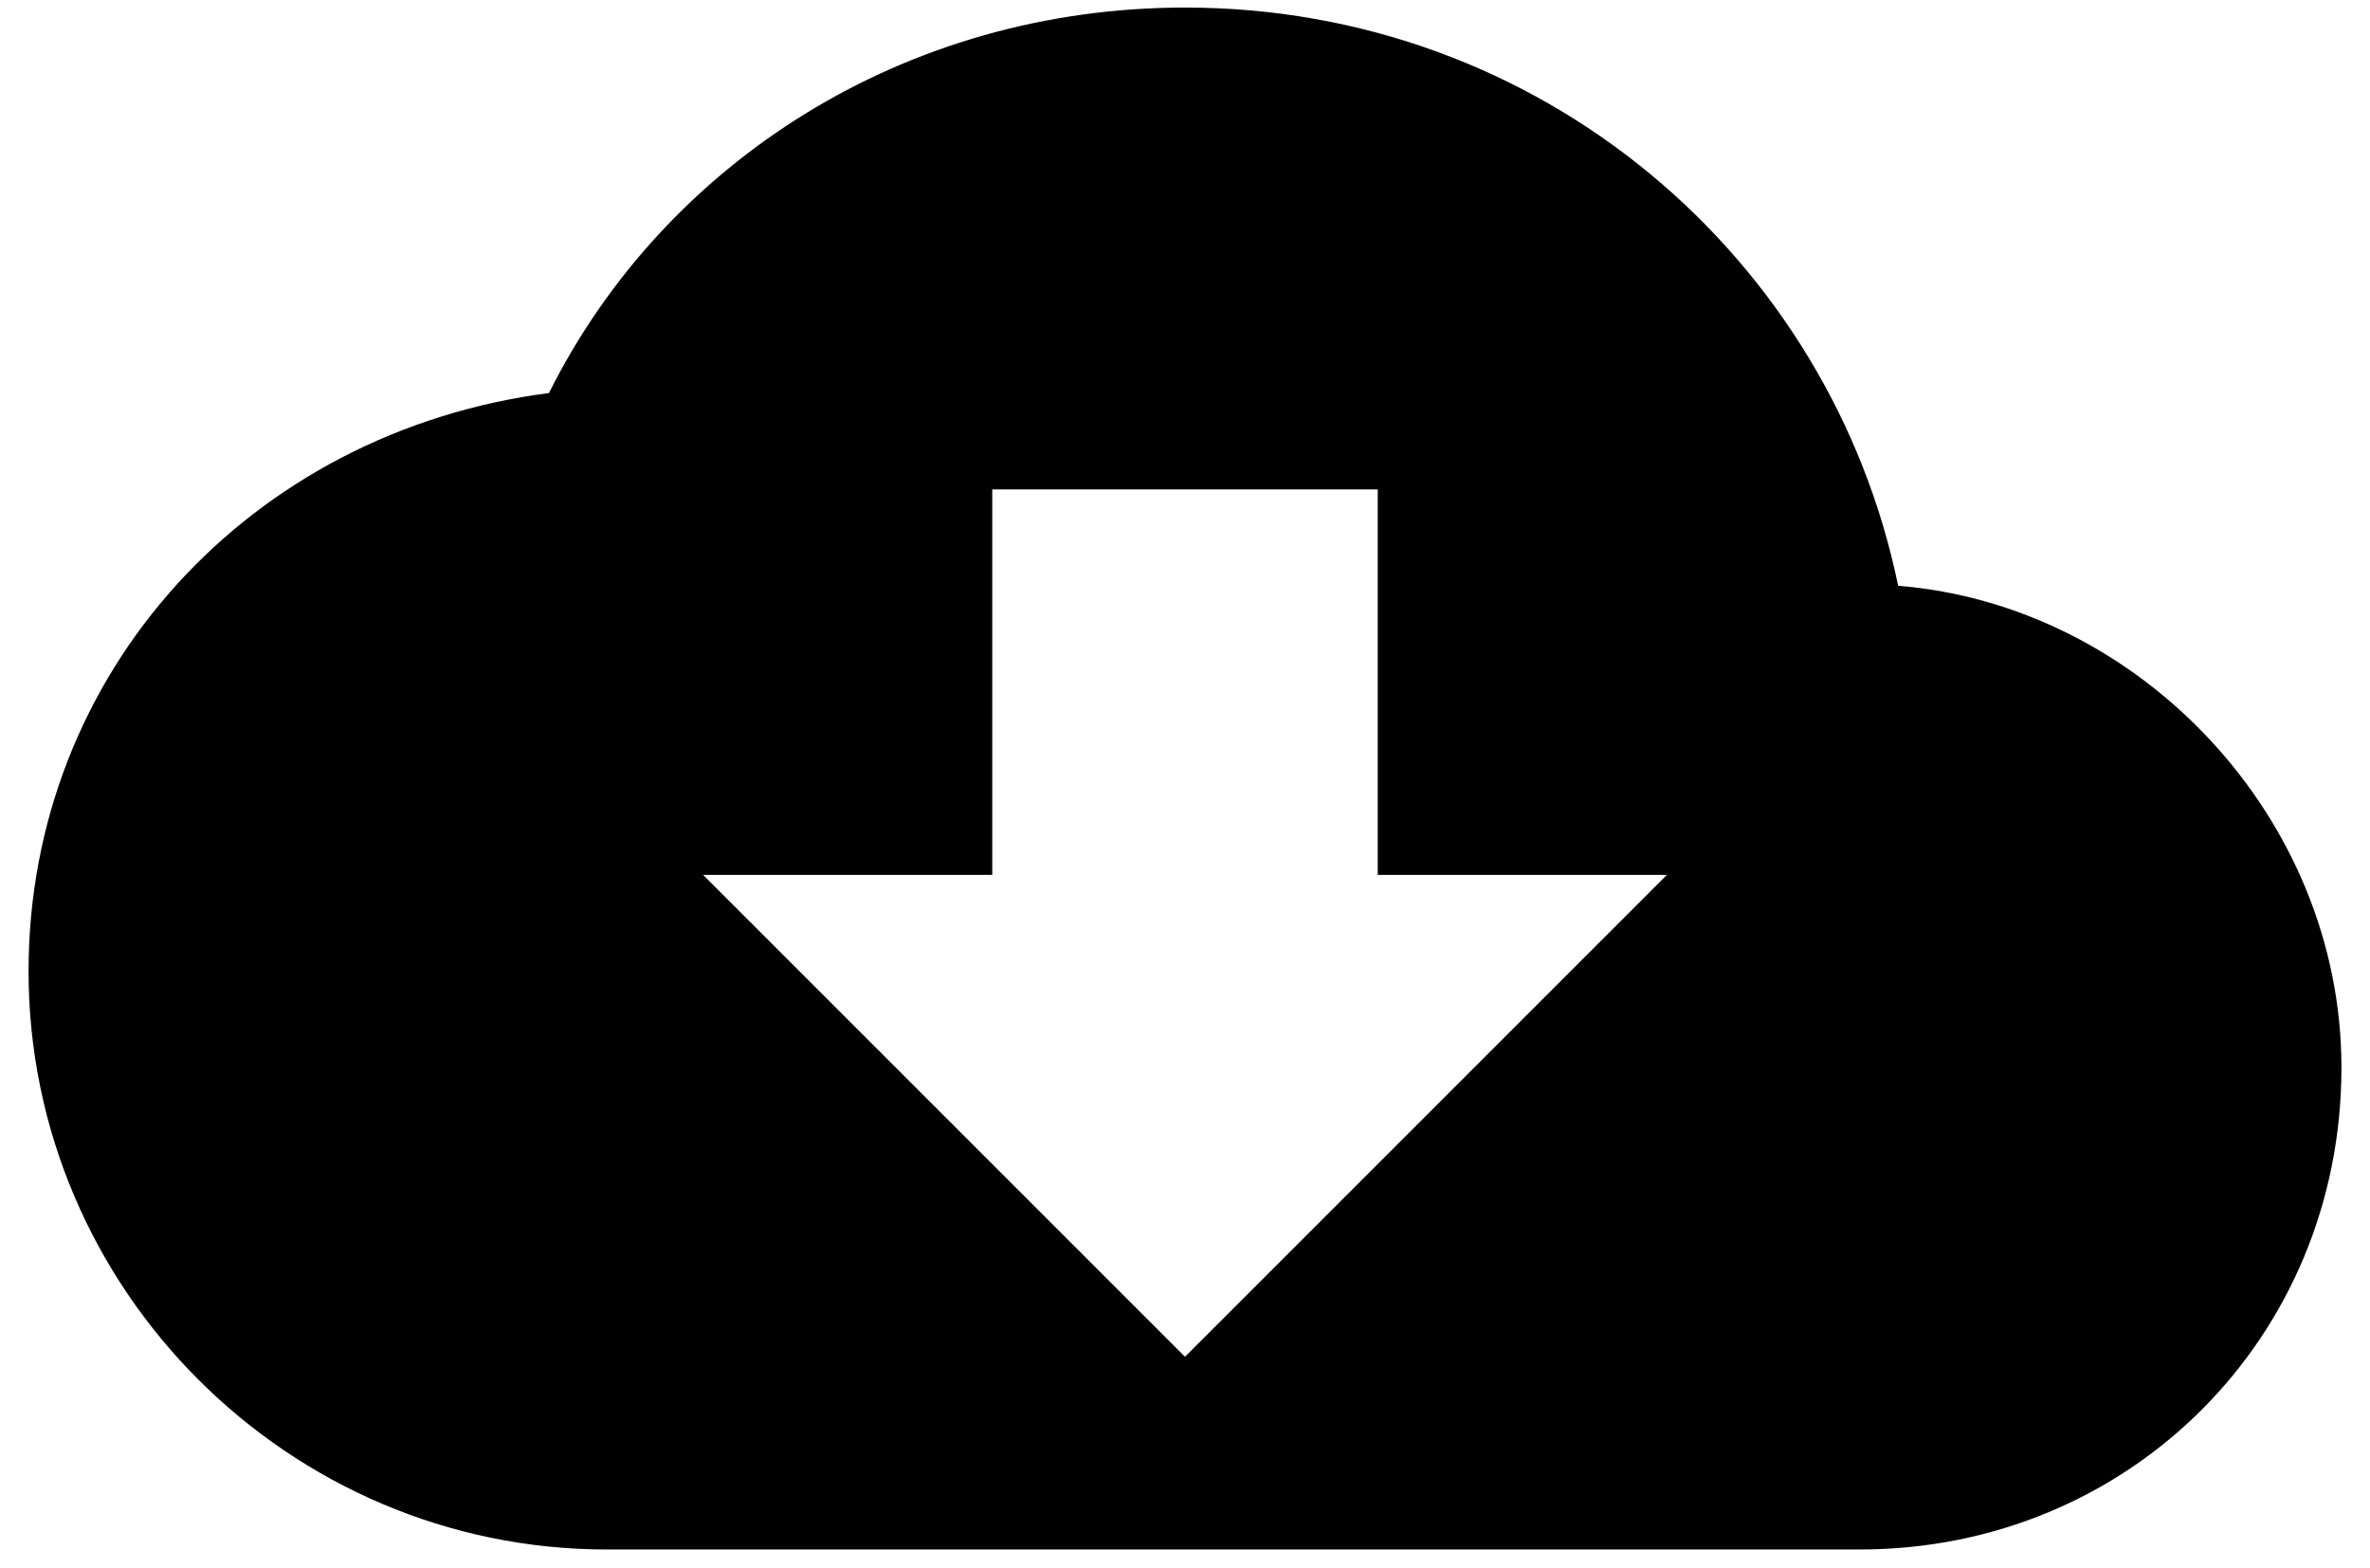 <svg xmlns="http://www.w3.org/2000/svg" xmlns:xlink="http://www.w3.org/1999/xlink" id="Capa_1" width="612" height="405" x="0" y="0" version="1.1" viewBox="0 100 612 415" style="enable-background:new 0 0 612 612" xml:space="preserve"><g><g id="cloud-download"><path d="M494.7,255C476.85,168.3,400.35,102,306,102c-73.95,0-137.7,40.8-168.3,102C58.65,214.2,0,277.95,0,357 c0,84.15,68.85,153,153,153h331.5c71.4,0,127.5-56.1,127.5-127.5C612,316.2,558.45,260.1,494.7,255z M433.5,331.5L306,459 L178.5,331.5H255v-102h102v102H433.5z"/></g></g></svg>